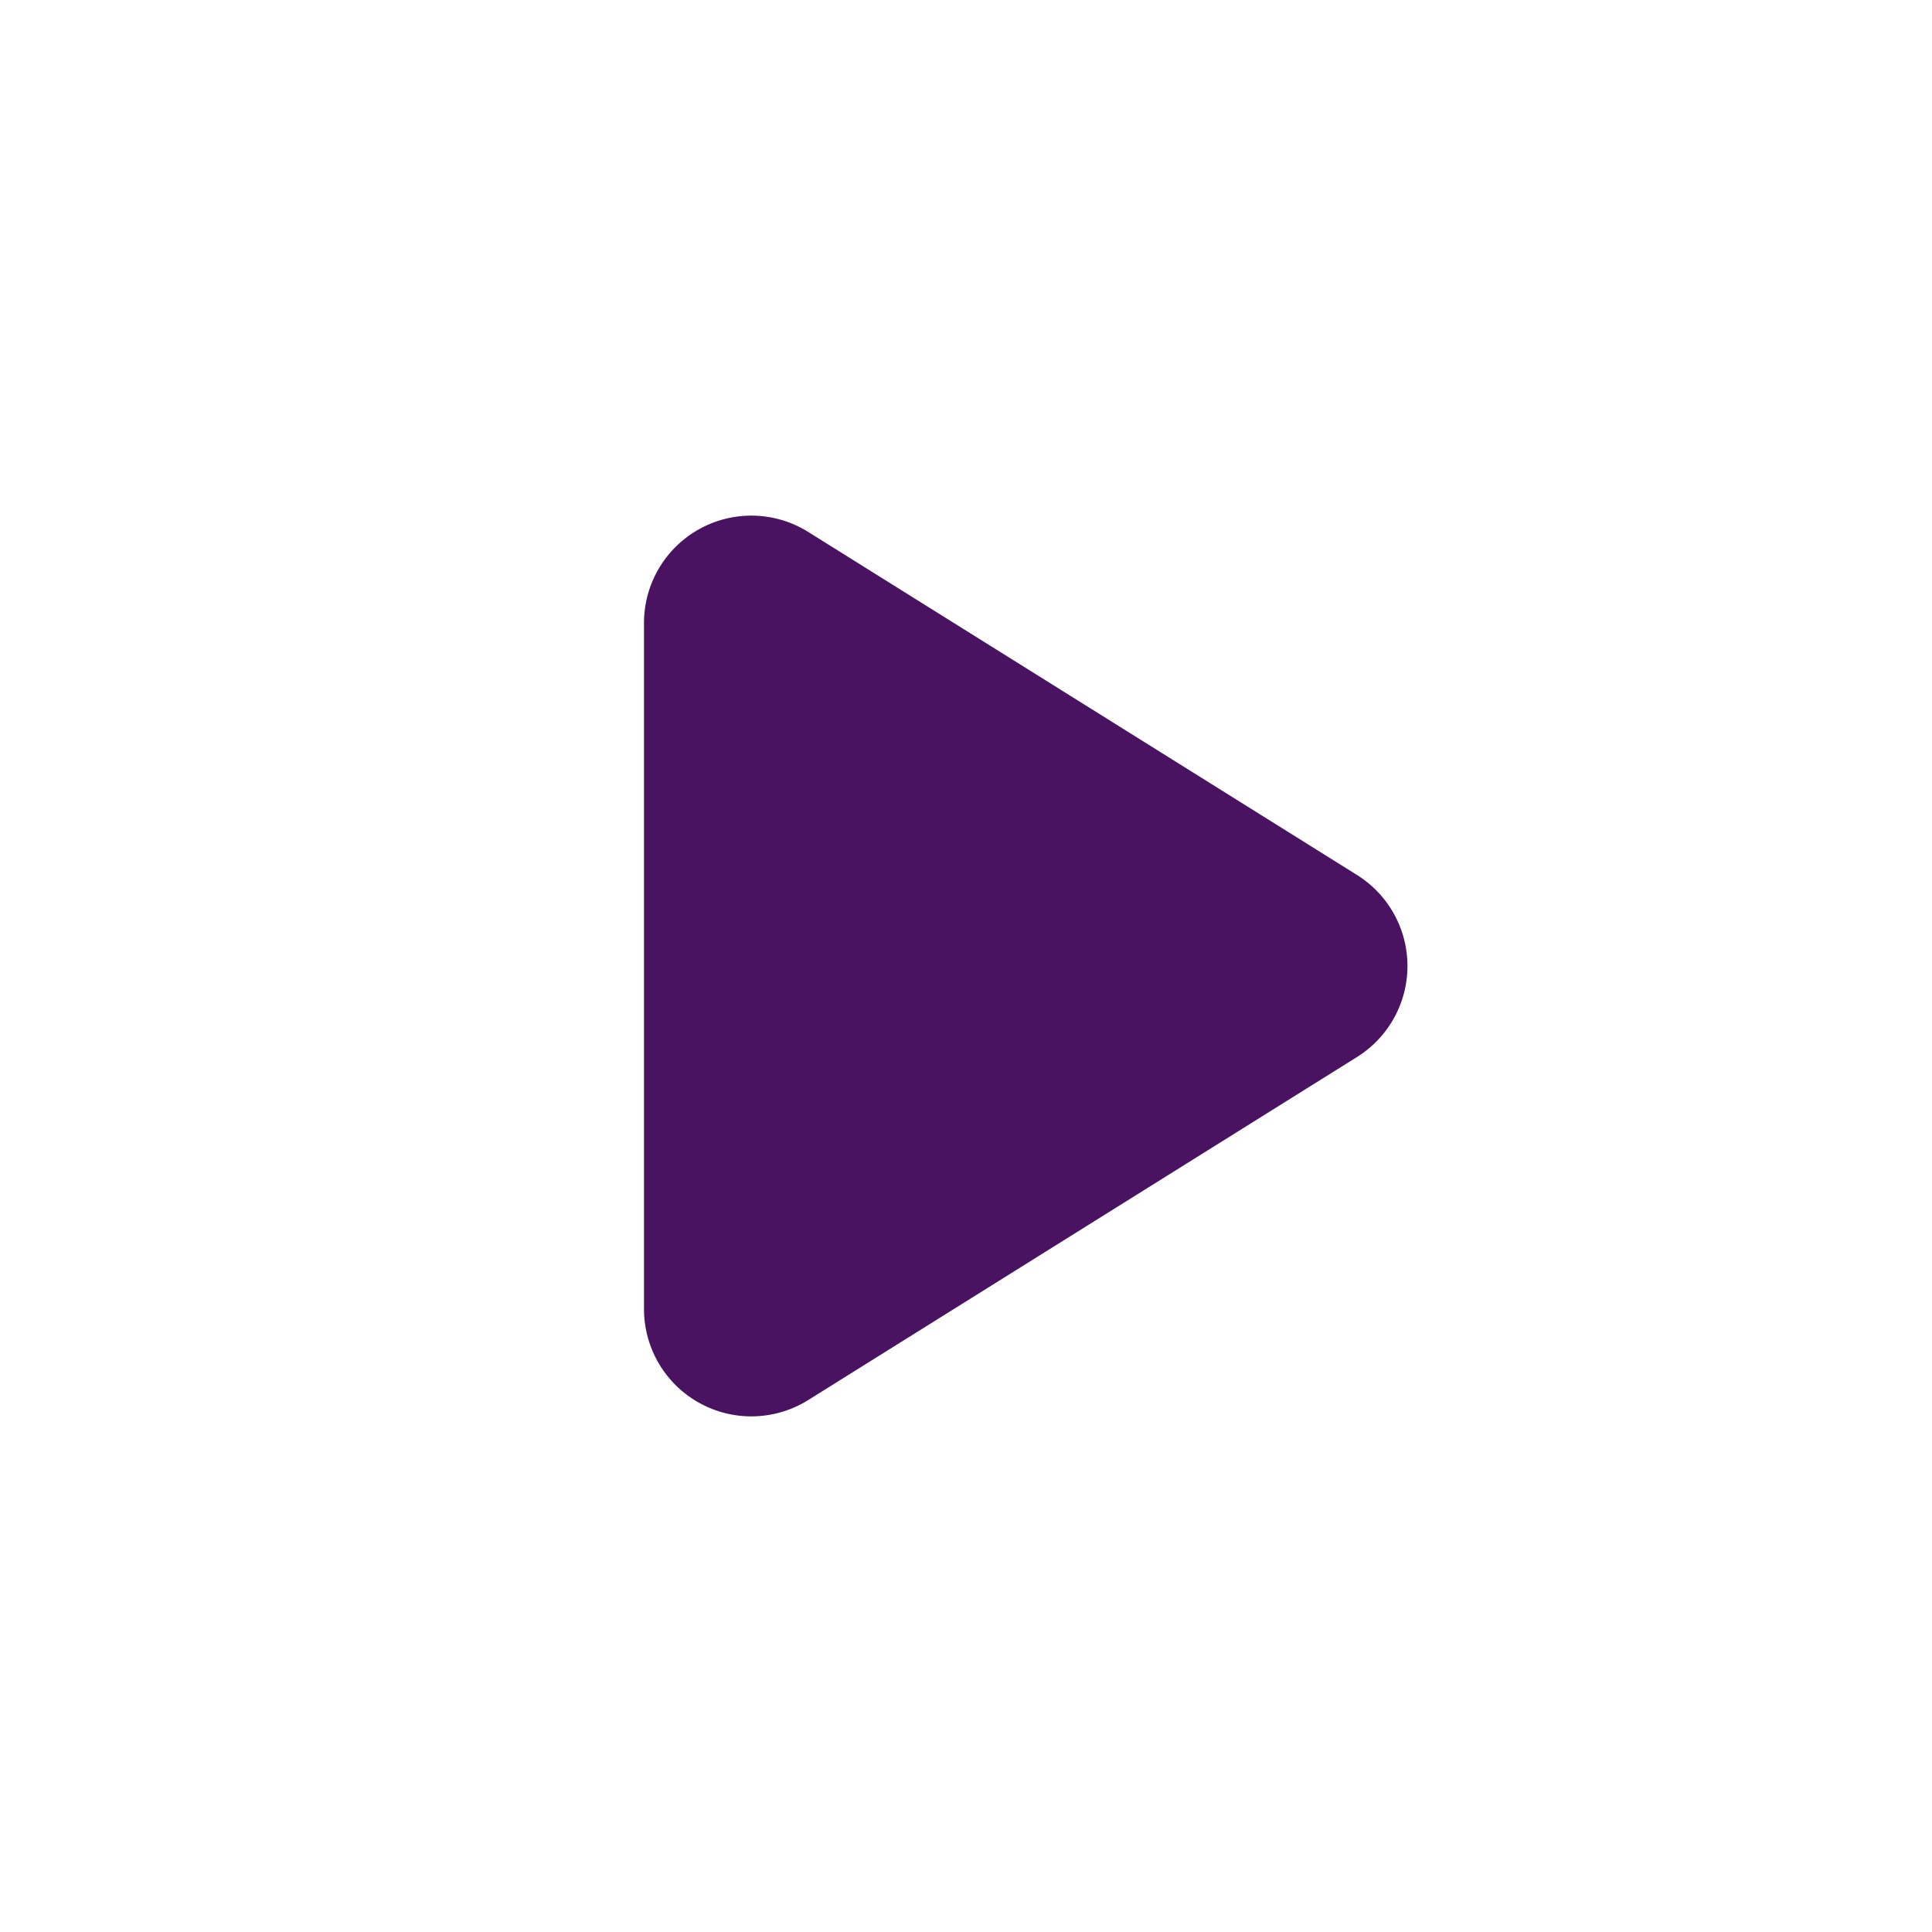 <svg width="18" height="18" fill="none" xmlns="http://www.w3.org/2000/svg"><path d="M6 12.196V5.804a1 1 0 0 1 1.53-.848l5.113 3.196a1 1 0 0 1 0 1.696L7.53 13.044A1 1 0 0 1 6 12.196Z" fill="#491361"/></svg>